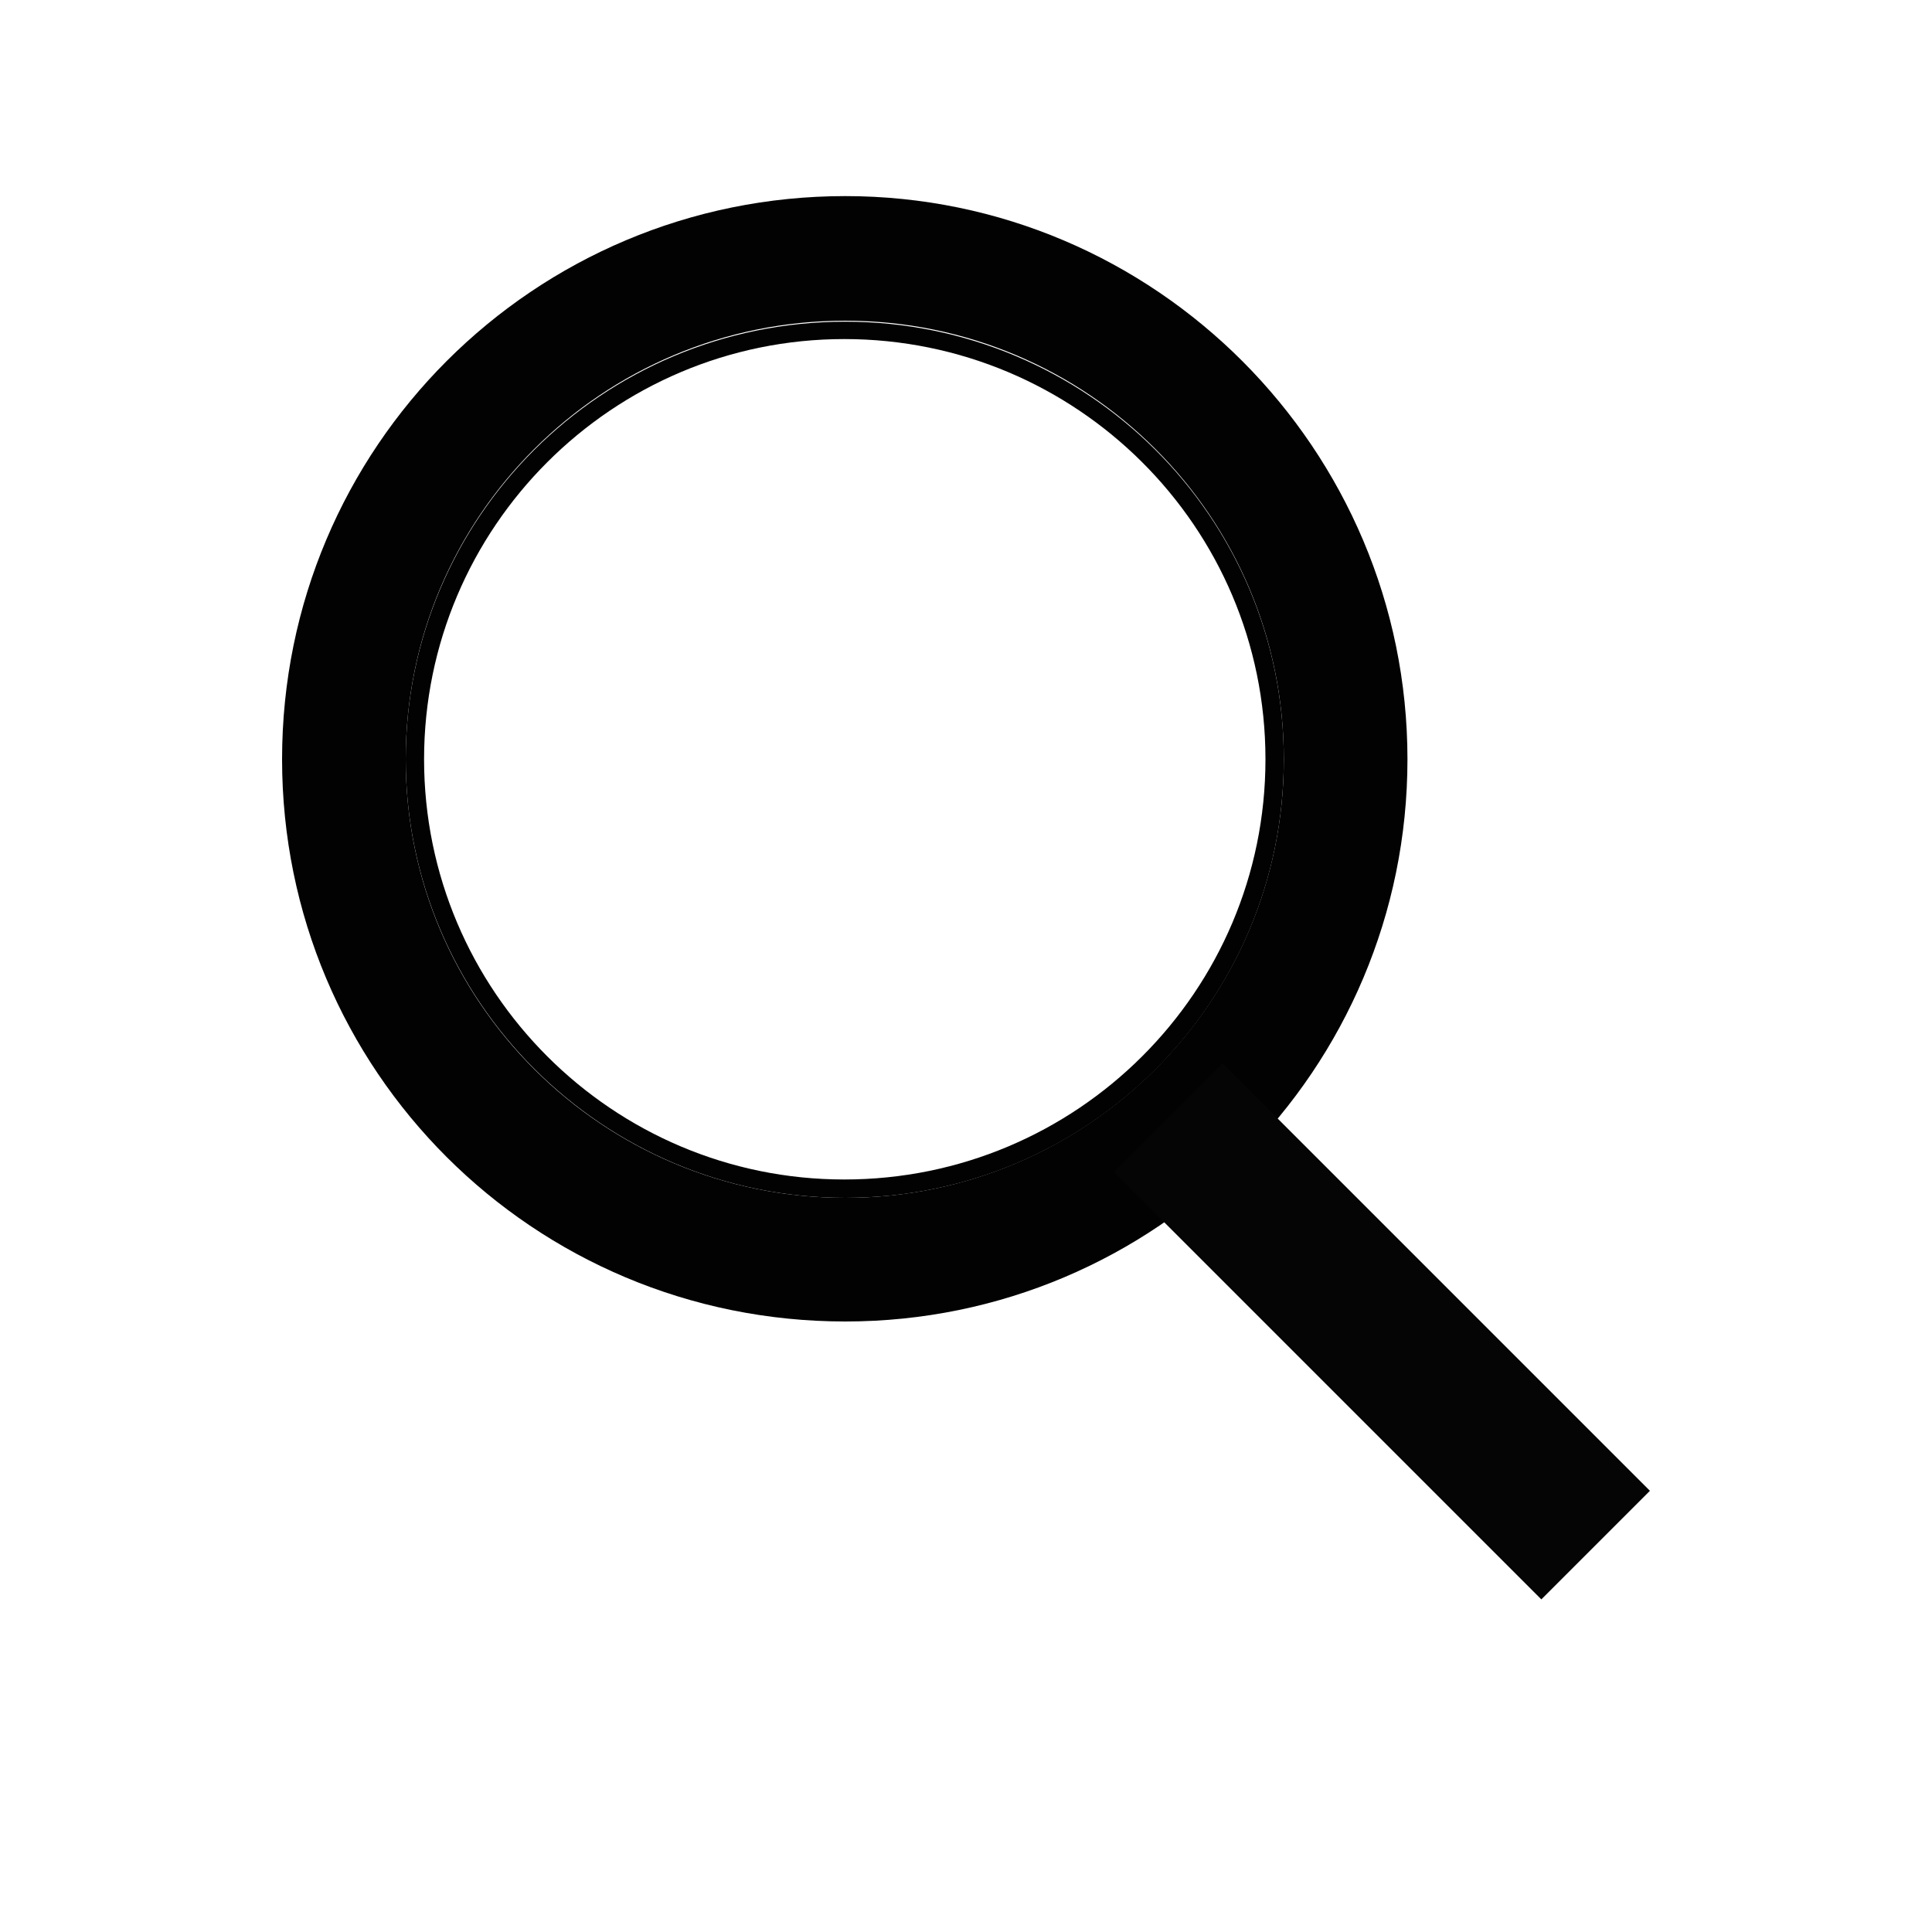 <?xml version="1.0" encoding="utf-8"?>
<!-- Generator: Adobe Illustrator 26.4.1, SVG Export Plug-In . SVG Version: 6.00 Build 0)  -->
<svg version="1.1" id="Layer_1" xmlns="http://www.w3.org/2000/svg" xmlns:xlink="http://www.w3.org/1999/xlink" x="0px" y="0px"
	 viewBox="0 0 200 200" style="enable-background:new 0 0 200 200;" xml:space="preserve">
<style type="text/css">
	.st0{fill:#020202;}
	.st1{fill:#050505;}
</style>
<path class="st0" d="M87.5,20.3c-32.2,0-58.3,26-58.3,58.3c0,32.2,26,58.2,58.3,58.2c32.2,0,58.2-26.1,58.2-58.2
	S119.6,20.3,87.5,20.3z M87.5,124C62.4,124,42,103.7,42,78.6s20.3-45.4,45.5-45.4c25.1,0,45.4,20.3,45.4,45.4S112.5,124,87.5,124z"
	/>
<path class="st0" d="M87.5,33.3C62.3,33.3,42,53.6,42,78.6S62.4,124,87.5,124s45.4-20.3,45.4-45.4S112.5,33.3,87.5,33.3z
	 M87.4,122.1c-24,0-43.5-19.5-43.5-43.5c0-24,19.5-43.5,43.5-43.5S131,54.5,131,78.6C131,102.6,111.5,122.1,87.4,122.1z"/>
<rect x="135.1" y="106.5" transform="matrix(0.707 -0.707 0.707 0.707 -55.511 141.53)" class="st1" width="15.9" height="62.6"/>
</svg>
